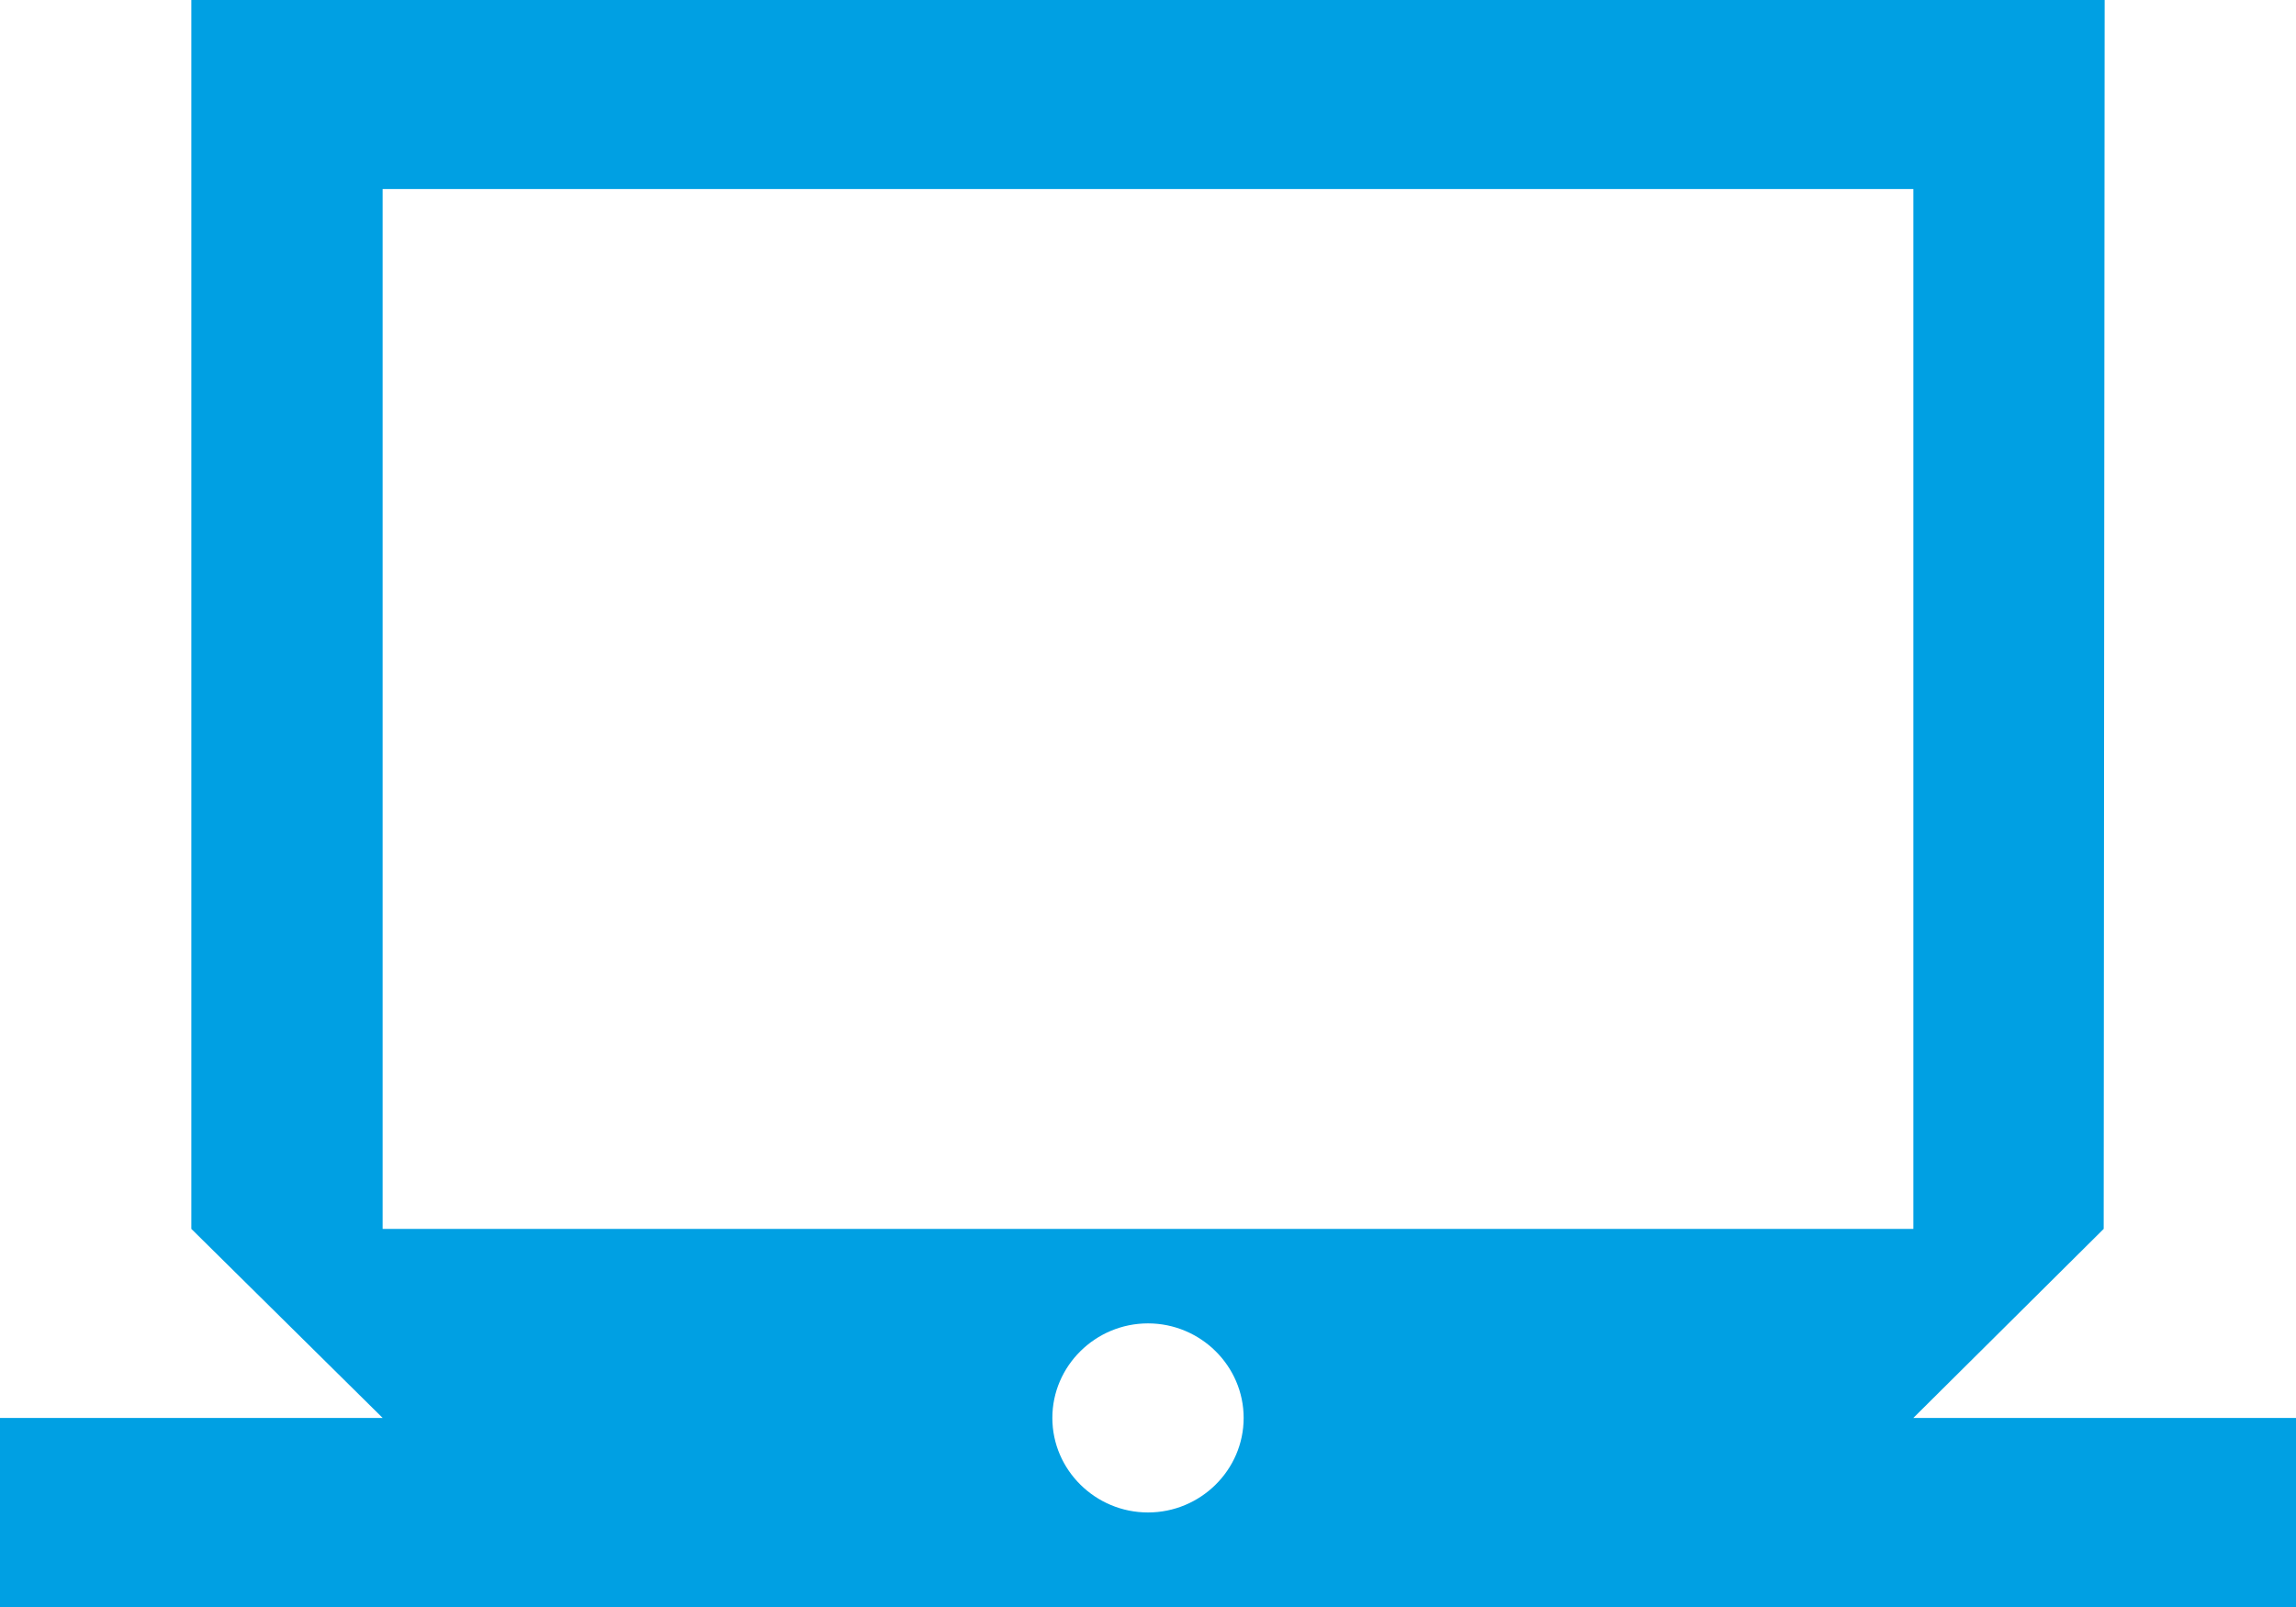 <svg width="50" height="35" viewBox="0 0 50 35" fill="none" xmlns="http://www.w3.org/2000/svg">
<path d="M41.667 30.882L45.812 26.765L45.833 0H4.167V26.765L8.333 30.882H0V35H50V30.882H41.667ZM8.333 4.118H41.667V26.765H8.333V4.118ZM25 32.941C23.854 32.941 22.917 32.015 22.917 30.882C22.917 29.75 23.854 28.823 25 28.823C26.146 28.823 27.083 29.75 27.083 30.882C27.083 32.015 26.146 32.941 25 32.941Z" fill="#00A0E3"/>
</svg>
